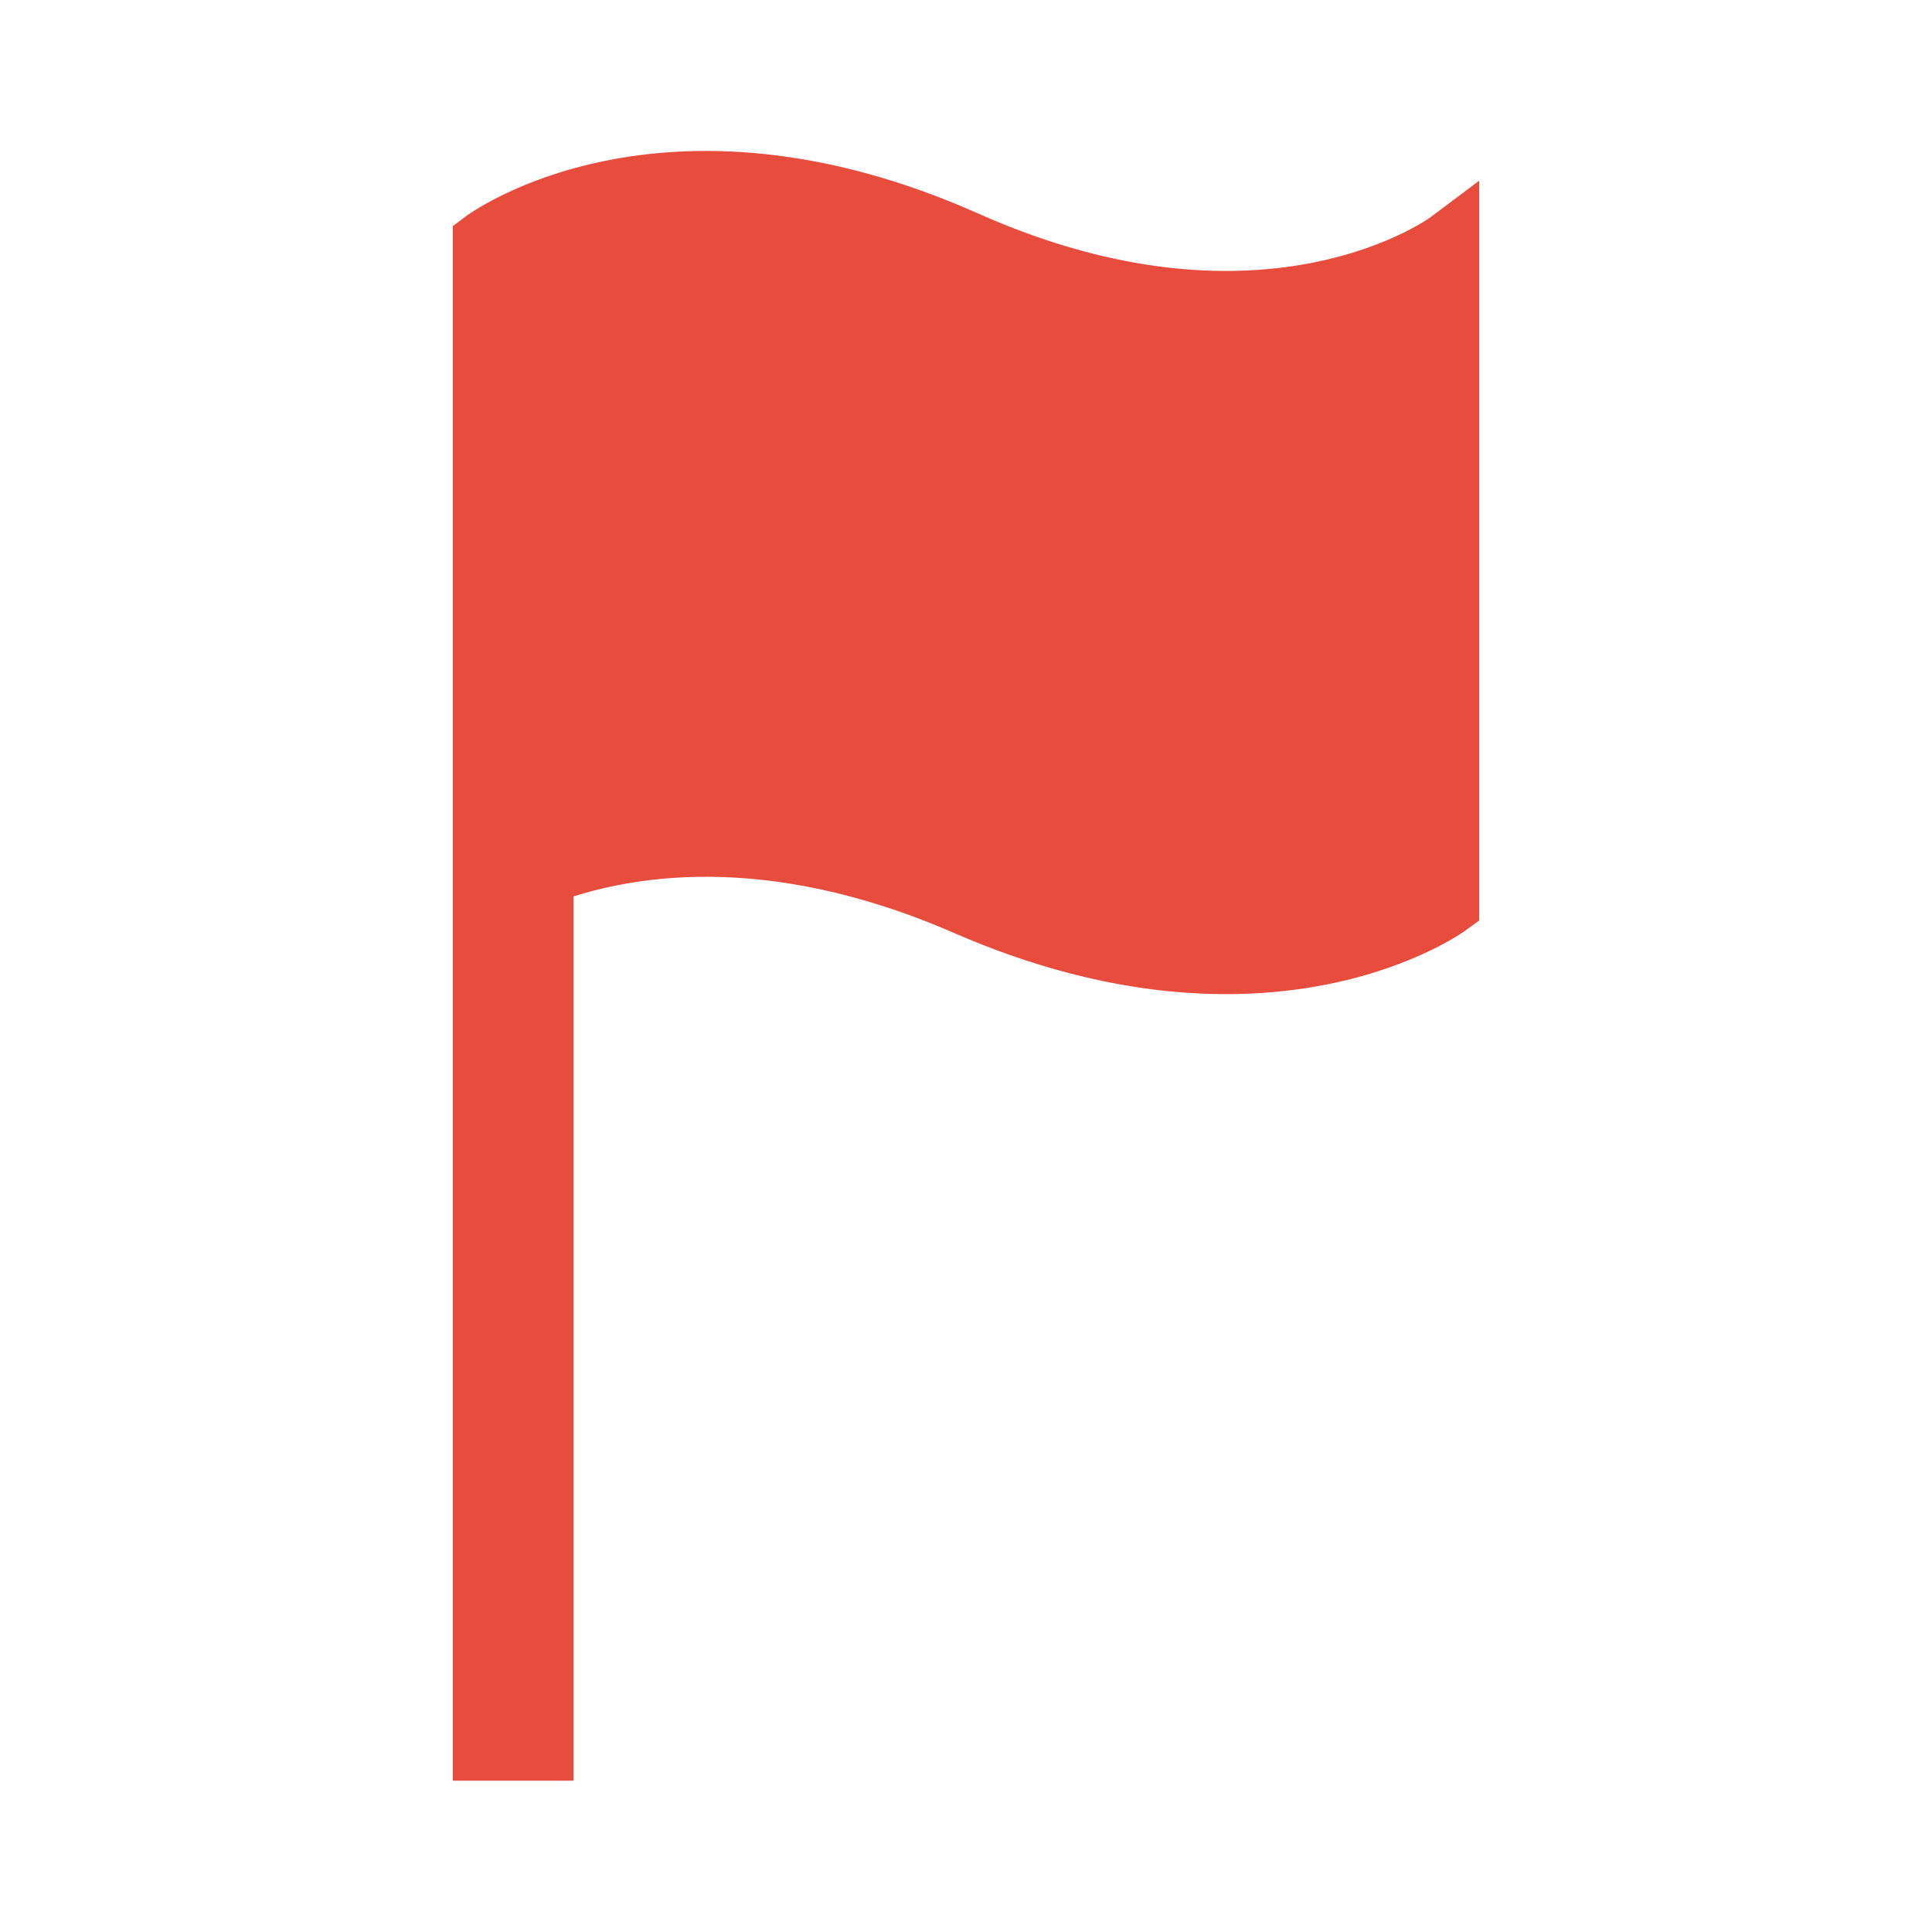 <svg version="1.1" xmlns="http://www.w3.org/2000/svg" width="32" height="32" viewBox="0 0 32 32">
<title>solid flag</title>
<path fill="#e74c3c" stroke="#e74c3c" d="M8 10.494v18.5h1v-14.502c1.266-0.48 3.689-0.94 7 0.502 5.023 2.187 8 0 8 0v-11c0 0-2.976 2.236-8 0s-8 0-8 0v6.5z"></path>
</svg>
